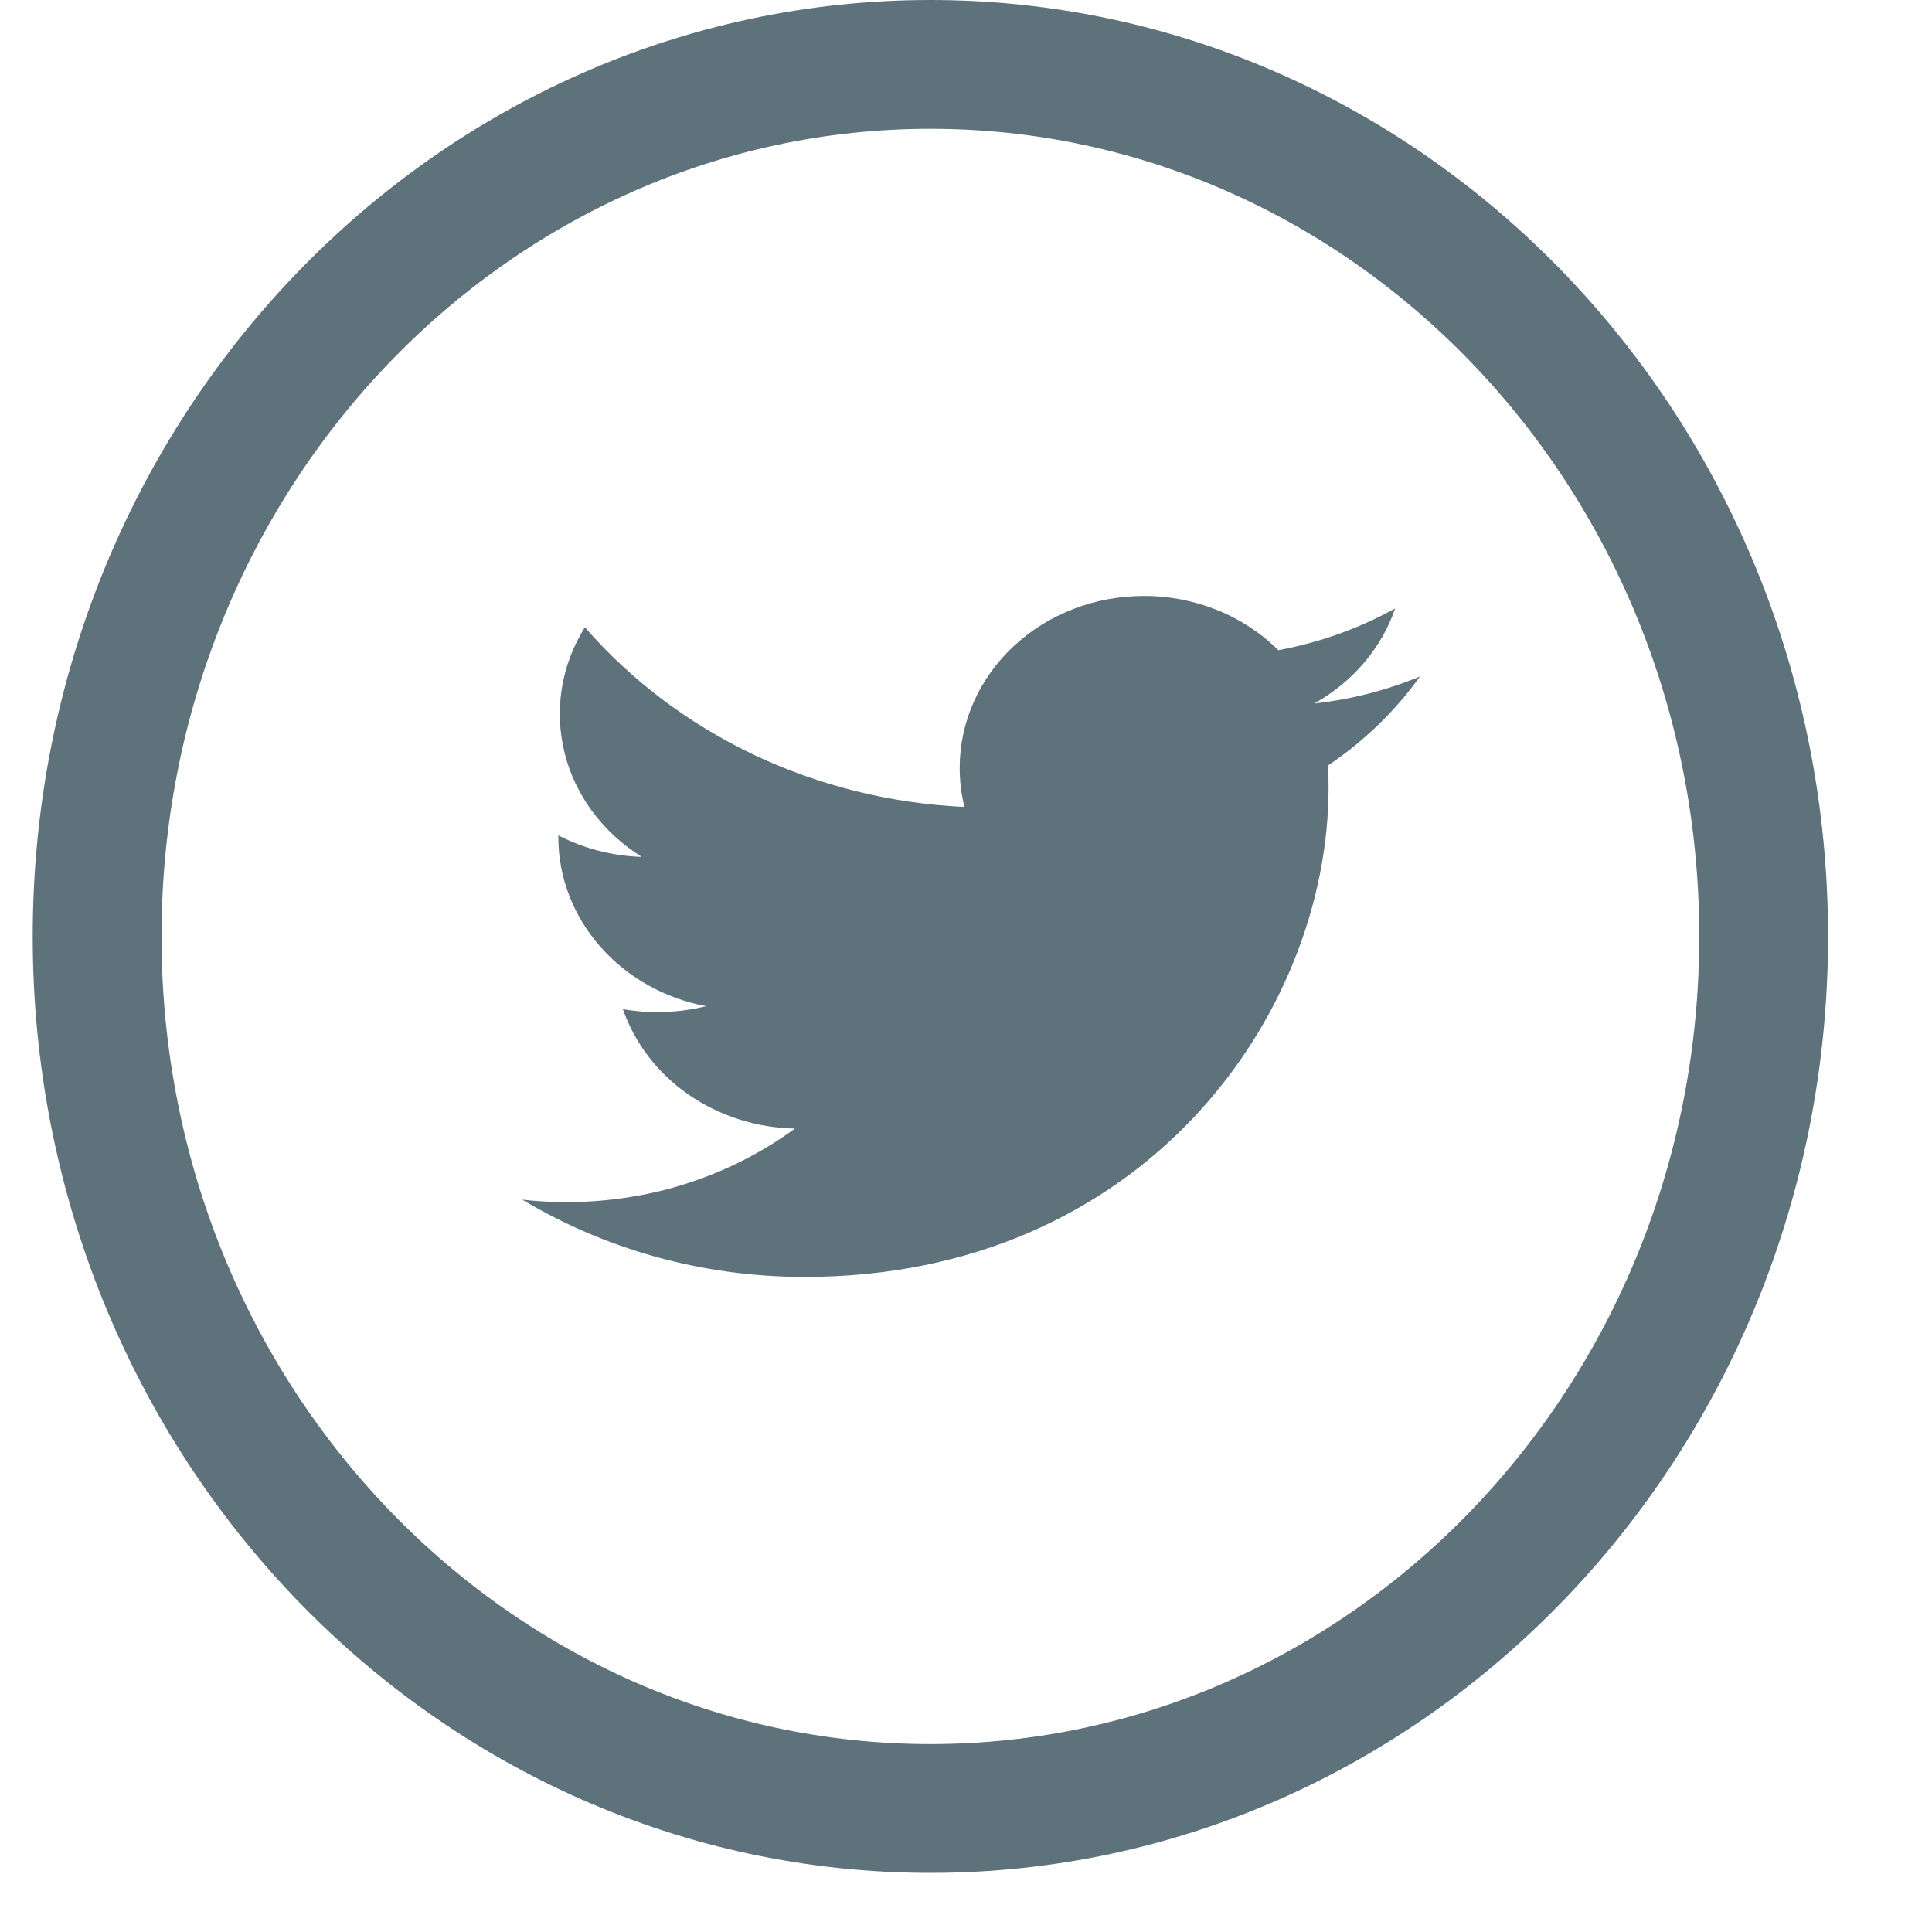 <svg width="15" height="15" viewBox="0 0 15 15" fill="none" xmlns="http://www.w3.org/2000/svg">
<path d="M13.693 7.271C13.693 11.03 10.777 14.041 7.223 14.041C3.67 14.041 0.754 11.03 0.754 7.271C0.754 3.511 3.67 0.5 7.223 0.5C10.777 0.5 13.693 3.511 13.693 7.271Z" stroke="#5E727C"/>
<path d="M10.311 5.943C10.314 6 10.315 6.058 10.315 6.115C10.315 7.88 8.877 9.914 6.247 9.914C5.439 9.914 4.688 9.693 4.055 9.314C4.43 9.356 4.809 9.329 5.173 9.235C5.536 9.14 5.875 8.979 6.172 8.762C5.874 8.757 5.585 8.664 5.345 8.498C5.106 8.332 4.928 8.1 4.836 7.835C5.051 7.872 5.271 7.864 5.482 7.812C5.159 7.751 4.868 7.587 4.659 7.348C4.45 7.109 4.335 6.811 4.335 6.502V6.486C4.534 6.589 4.756 6.646 4.983 6.653C4.68 6.464 4.465 6.175 4.383 5.844C4.301 5.512 4.357 5.164 4.541 4.87C4.9 5.283 5.348 5.62 5.855 5.861C6.363 6.101 6.919 6.239 7.488 6.265C7.463 6.166 7.451 6.063 7.451 5.961C7.451 5.786 7.488 5.612 7.56 5.45C7.632 5.288 7.737 5.141 7.87 5.017C8.003 4.893 8.16 4.795 8.334 4.728C8.507 4.661 8.693 4.627 8.881 4.627C9.076 4.626 9.27 4.664 9.449 4.736C9.629 4.808 9.791 4.915 9.925 5.048C10.245 4.989 10.552 4.879 10.832 4.724C10.726 5.033 10.502 5.295 10.204 5.462C10.487 5.431 10.764 5.36 11.025 5.252C10.833 5.52 10.591 5.754 10.311 5.943Z" fill="#5E727C"/>
</svg>
